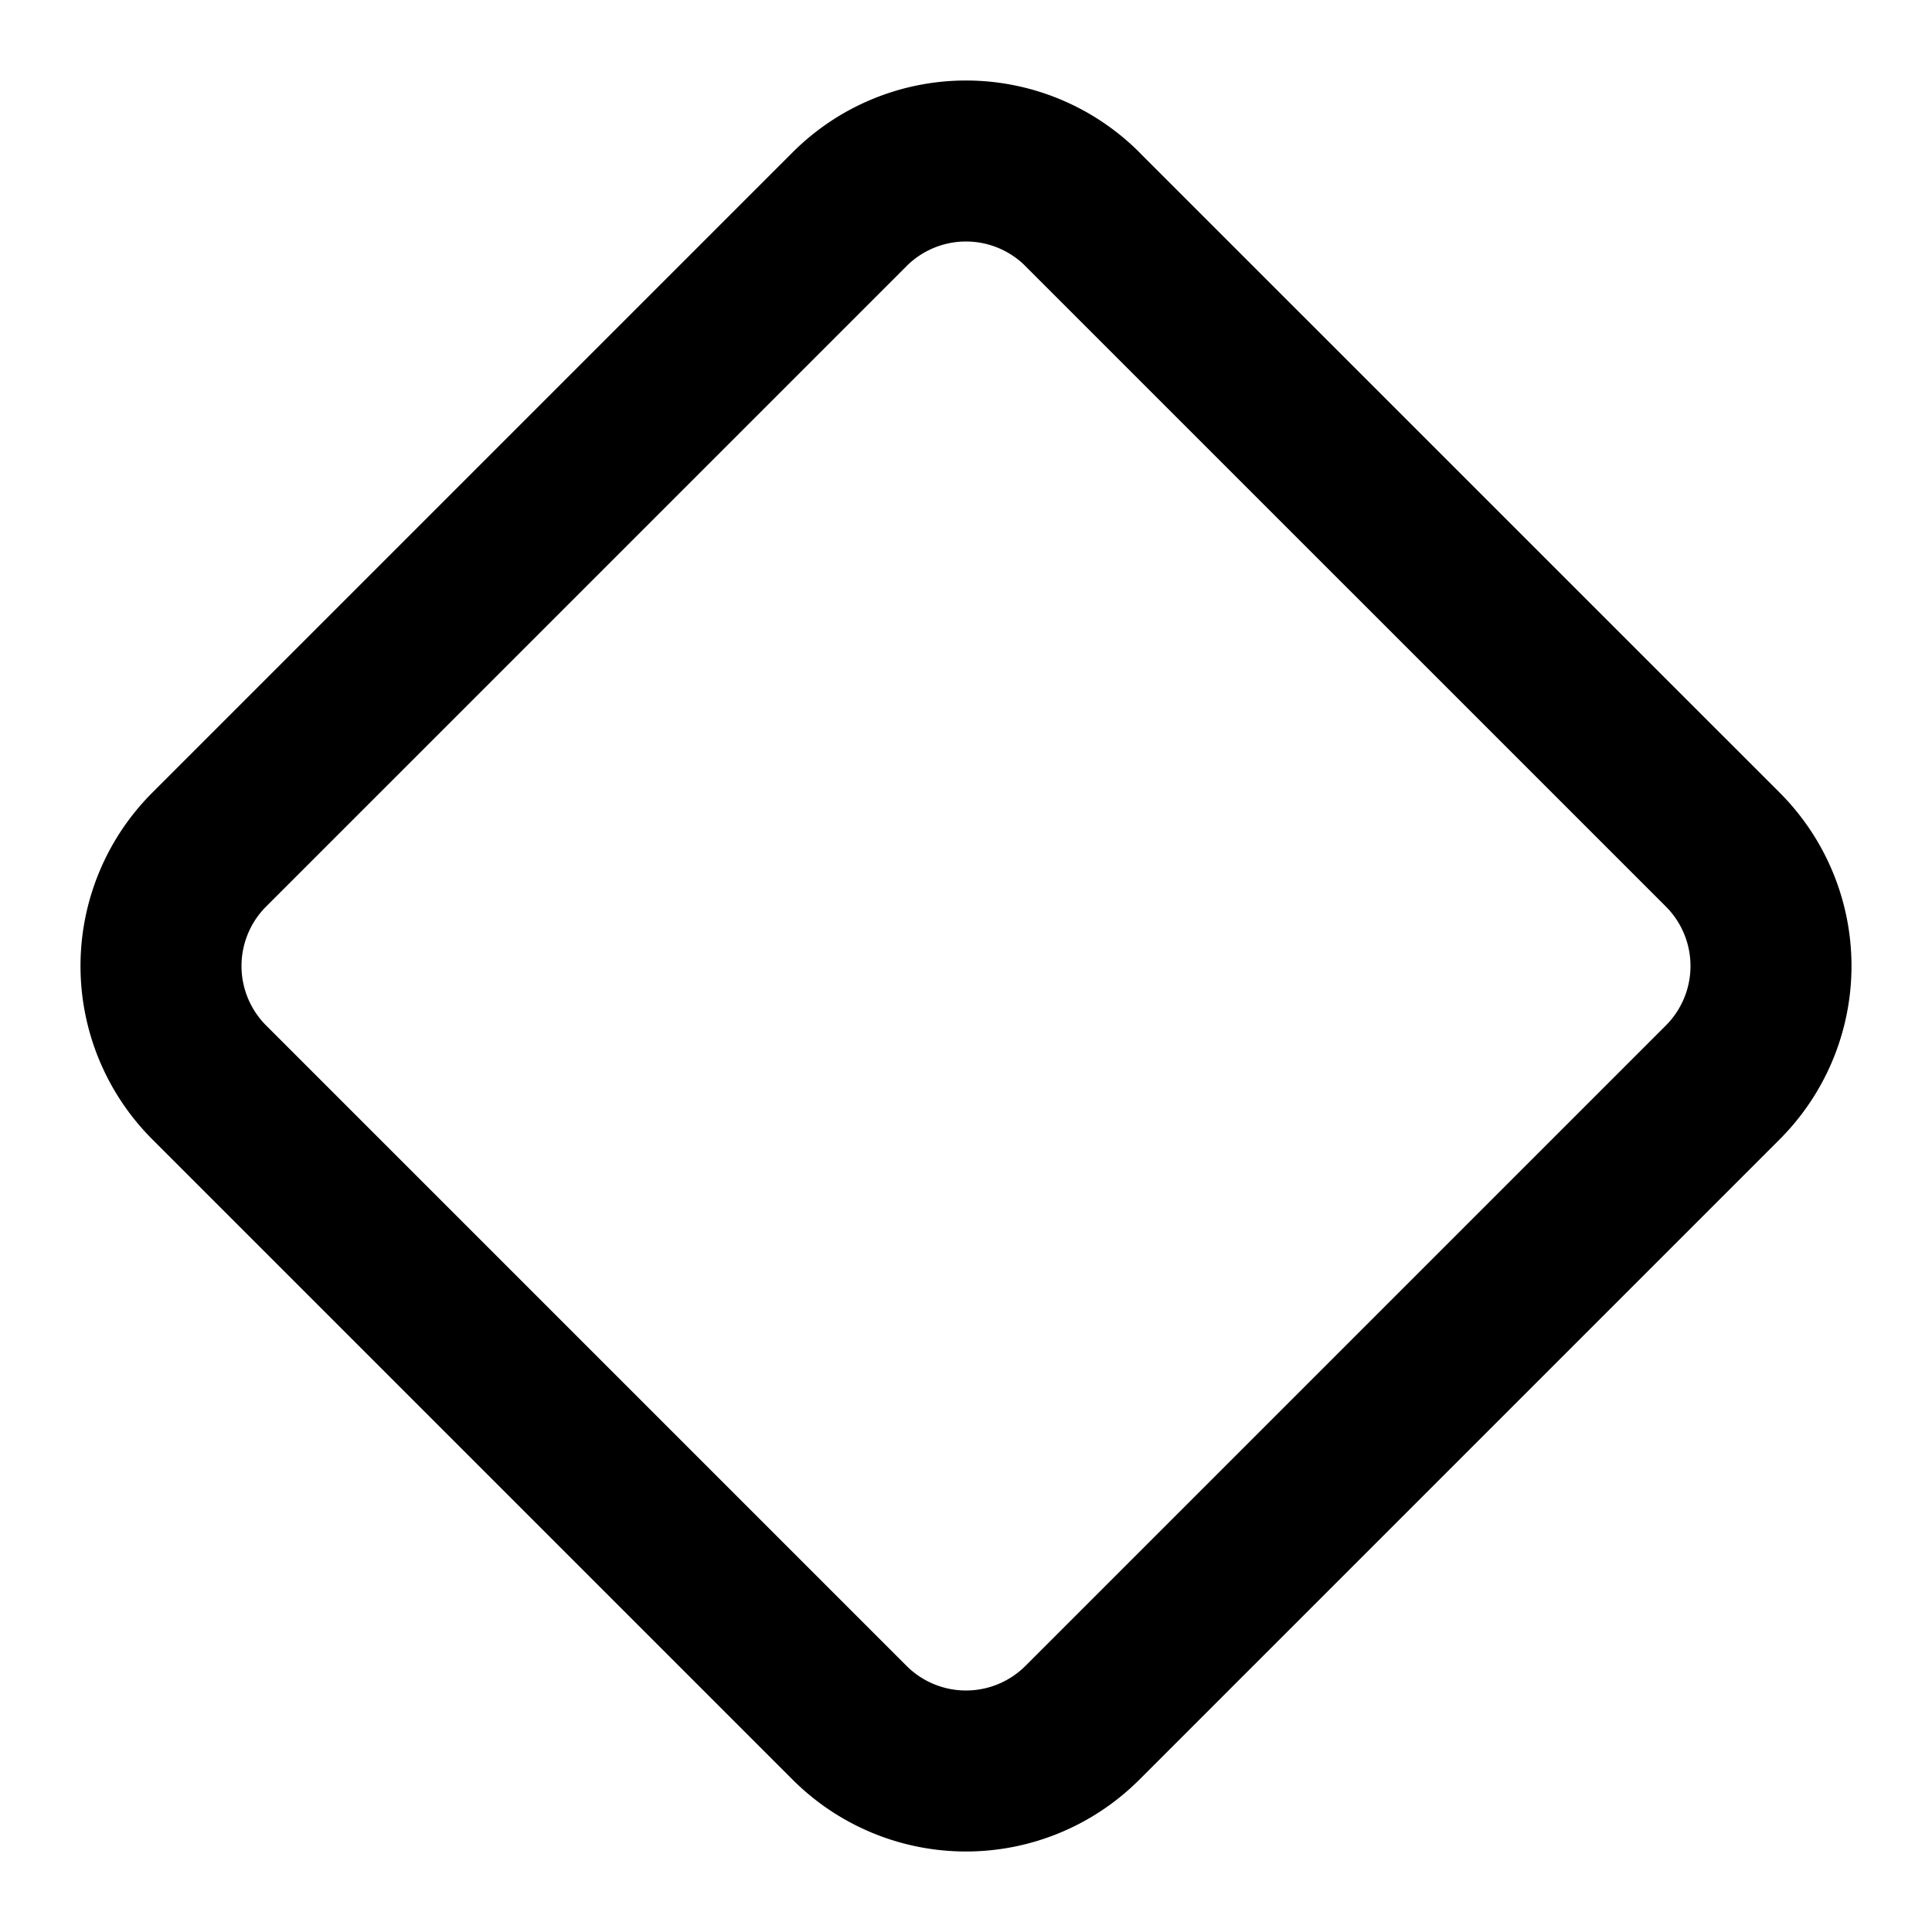 <svg xmlns="http://www.w3.org/2000/svg" viewBox="0 0 24 24" fill="none" stroke="currentColor" stroke-width="2" stroke-linecap="round" stroke-linejoin="round" class="icon icon-tabler icons-tabler-outline icon-tabler-square-rotated" id="icon"><path d="M0 0h24v24H0z" stroke="none"/><path d="m13.446 2.6 7.955 7.954a2.045 2.045 0 0 1 0 2.892l-7.955 7.955a2.045 2.045 0 0 1-2.892 0l-7.955-7.955a2.045 2.045 0 0 1 0-2.892l7.955-7.955a2.045 2.045 0 0 1 2.892 0z"/></svg>